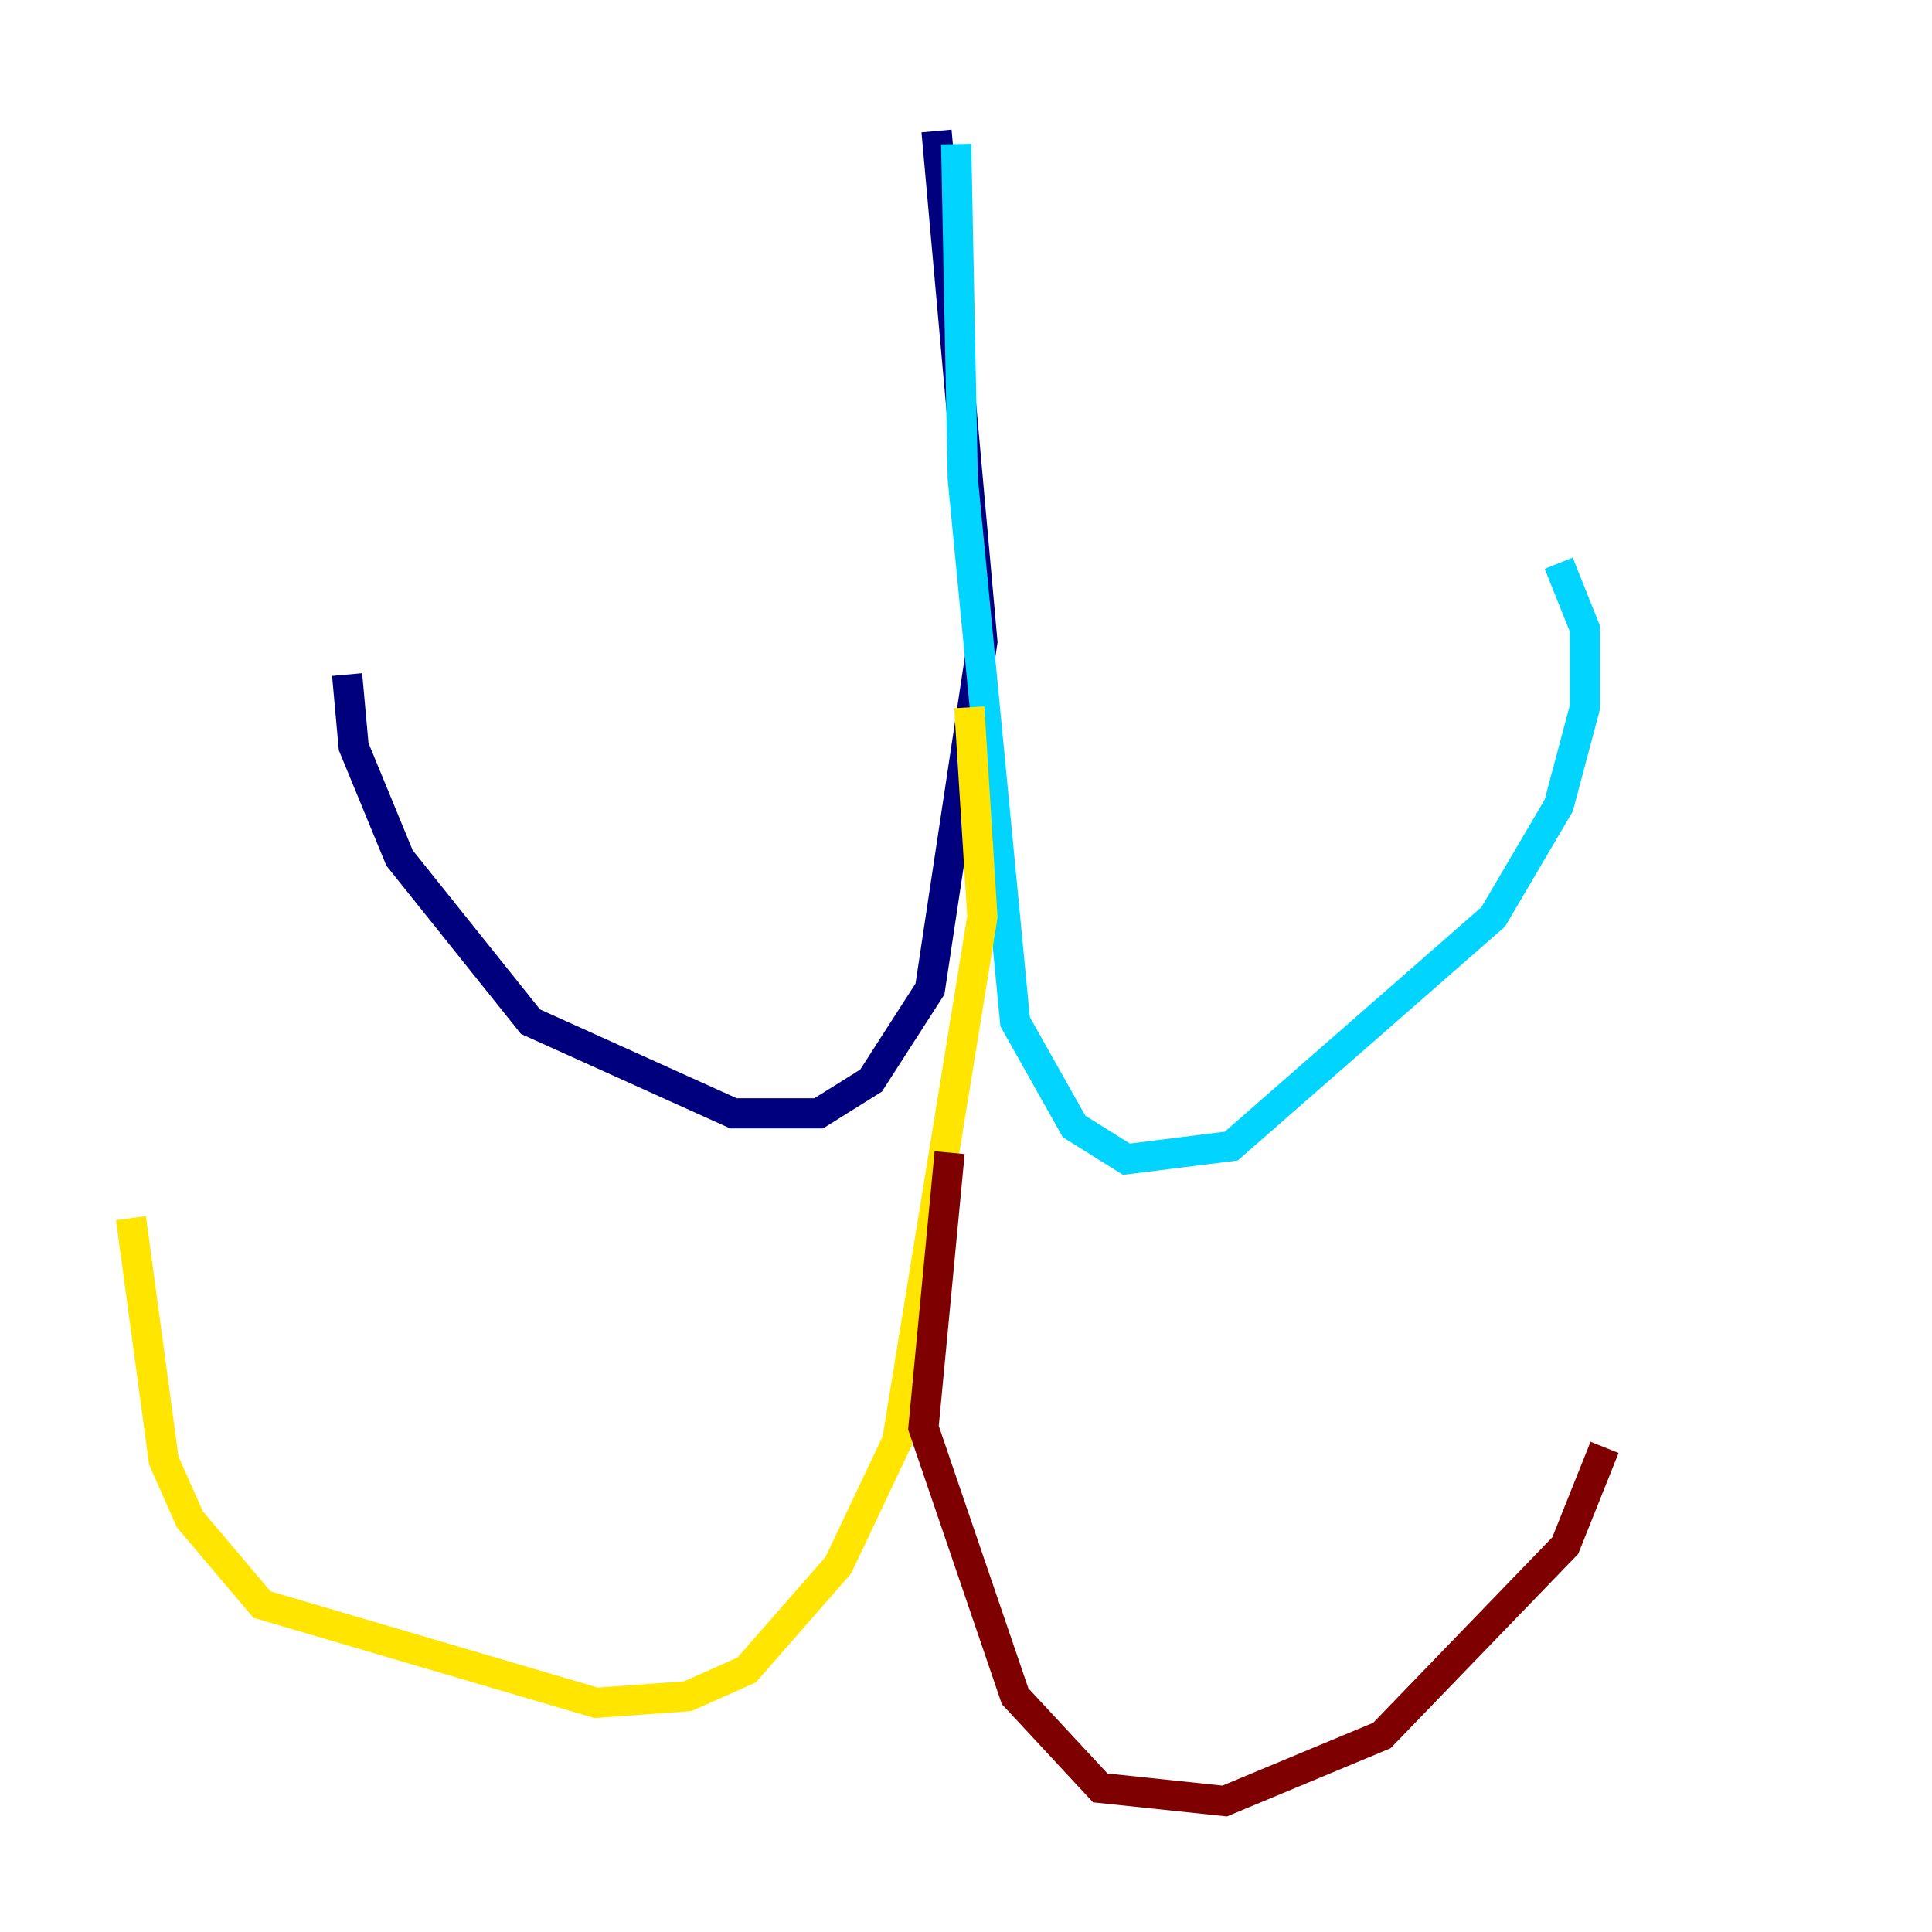 <?xml version="1.0" encoding="utf-8" ?>
<svg baseProfile="tiny" height="128" version="1.2" viewBox="0,0,128,128" width="128" xmlns="http://www.w3.org/2000/svg" xmlns:ev="http://www.w3.org/2001/xml-events" xmlns:xlink="http://www.w3.org/1999/xlink"><defs /><polyline fill="none" points="62.047,8.678 65.085,42.522 61.614,65.519 57.709,71.593 54.237,73.763 48.597,73.763 35.146,67.688 26.468,56.841 23.43,49.464 22.997,44.691" stroke="#00007f" stroke-width="2" /><polyline fill="none" points="63.349,9.546 63.783,31.675 67.254,67.688 71.159,74.63 74.63,76.8 81.573,75.932 98.929,60.746 103.268,53.37 105.003,46.861 105.003,41.654 103.268,37.315" stroke="#00d4ff" stroke-width="2" /><polyline fill="none" points="64.217,46.861 65.085,60.746 59.444,95.458 55.539,103.702 49.464,110.644 45.559,112.38 39.485,112.814 17.356,106.305 12.583,100.664 10.848,96.759 8.678,80.705" stroke="#ffe500" stroke-width="2" /><polyline fill="none" points="62.915,76.366 61.18,94.59 67.254,112.38 72.895,118.454 81.139,119.322 91.552,114.983 103.702,102.4 106.305,95.891" stroke="#7f0000" stroke-width="2" /></svg>